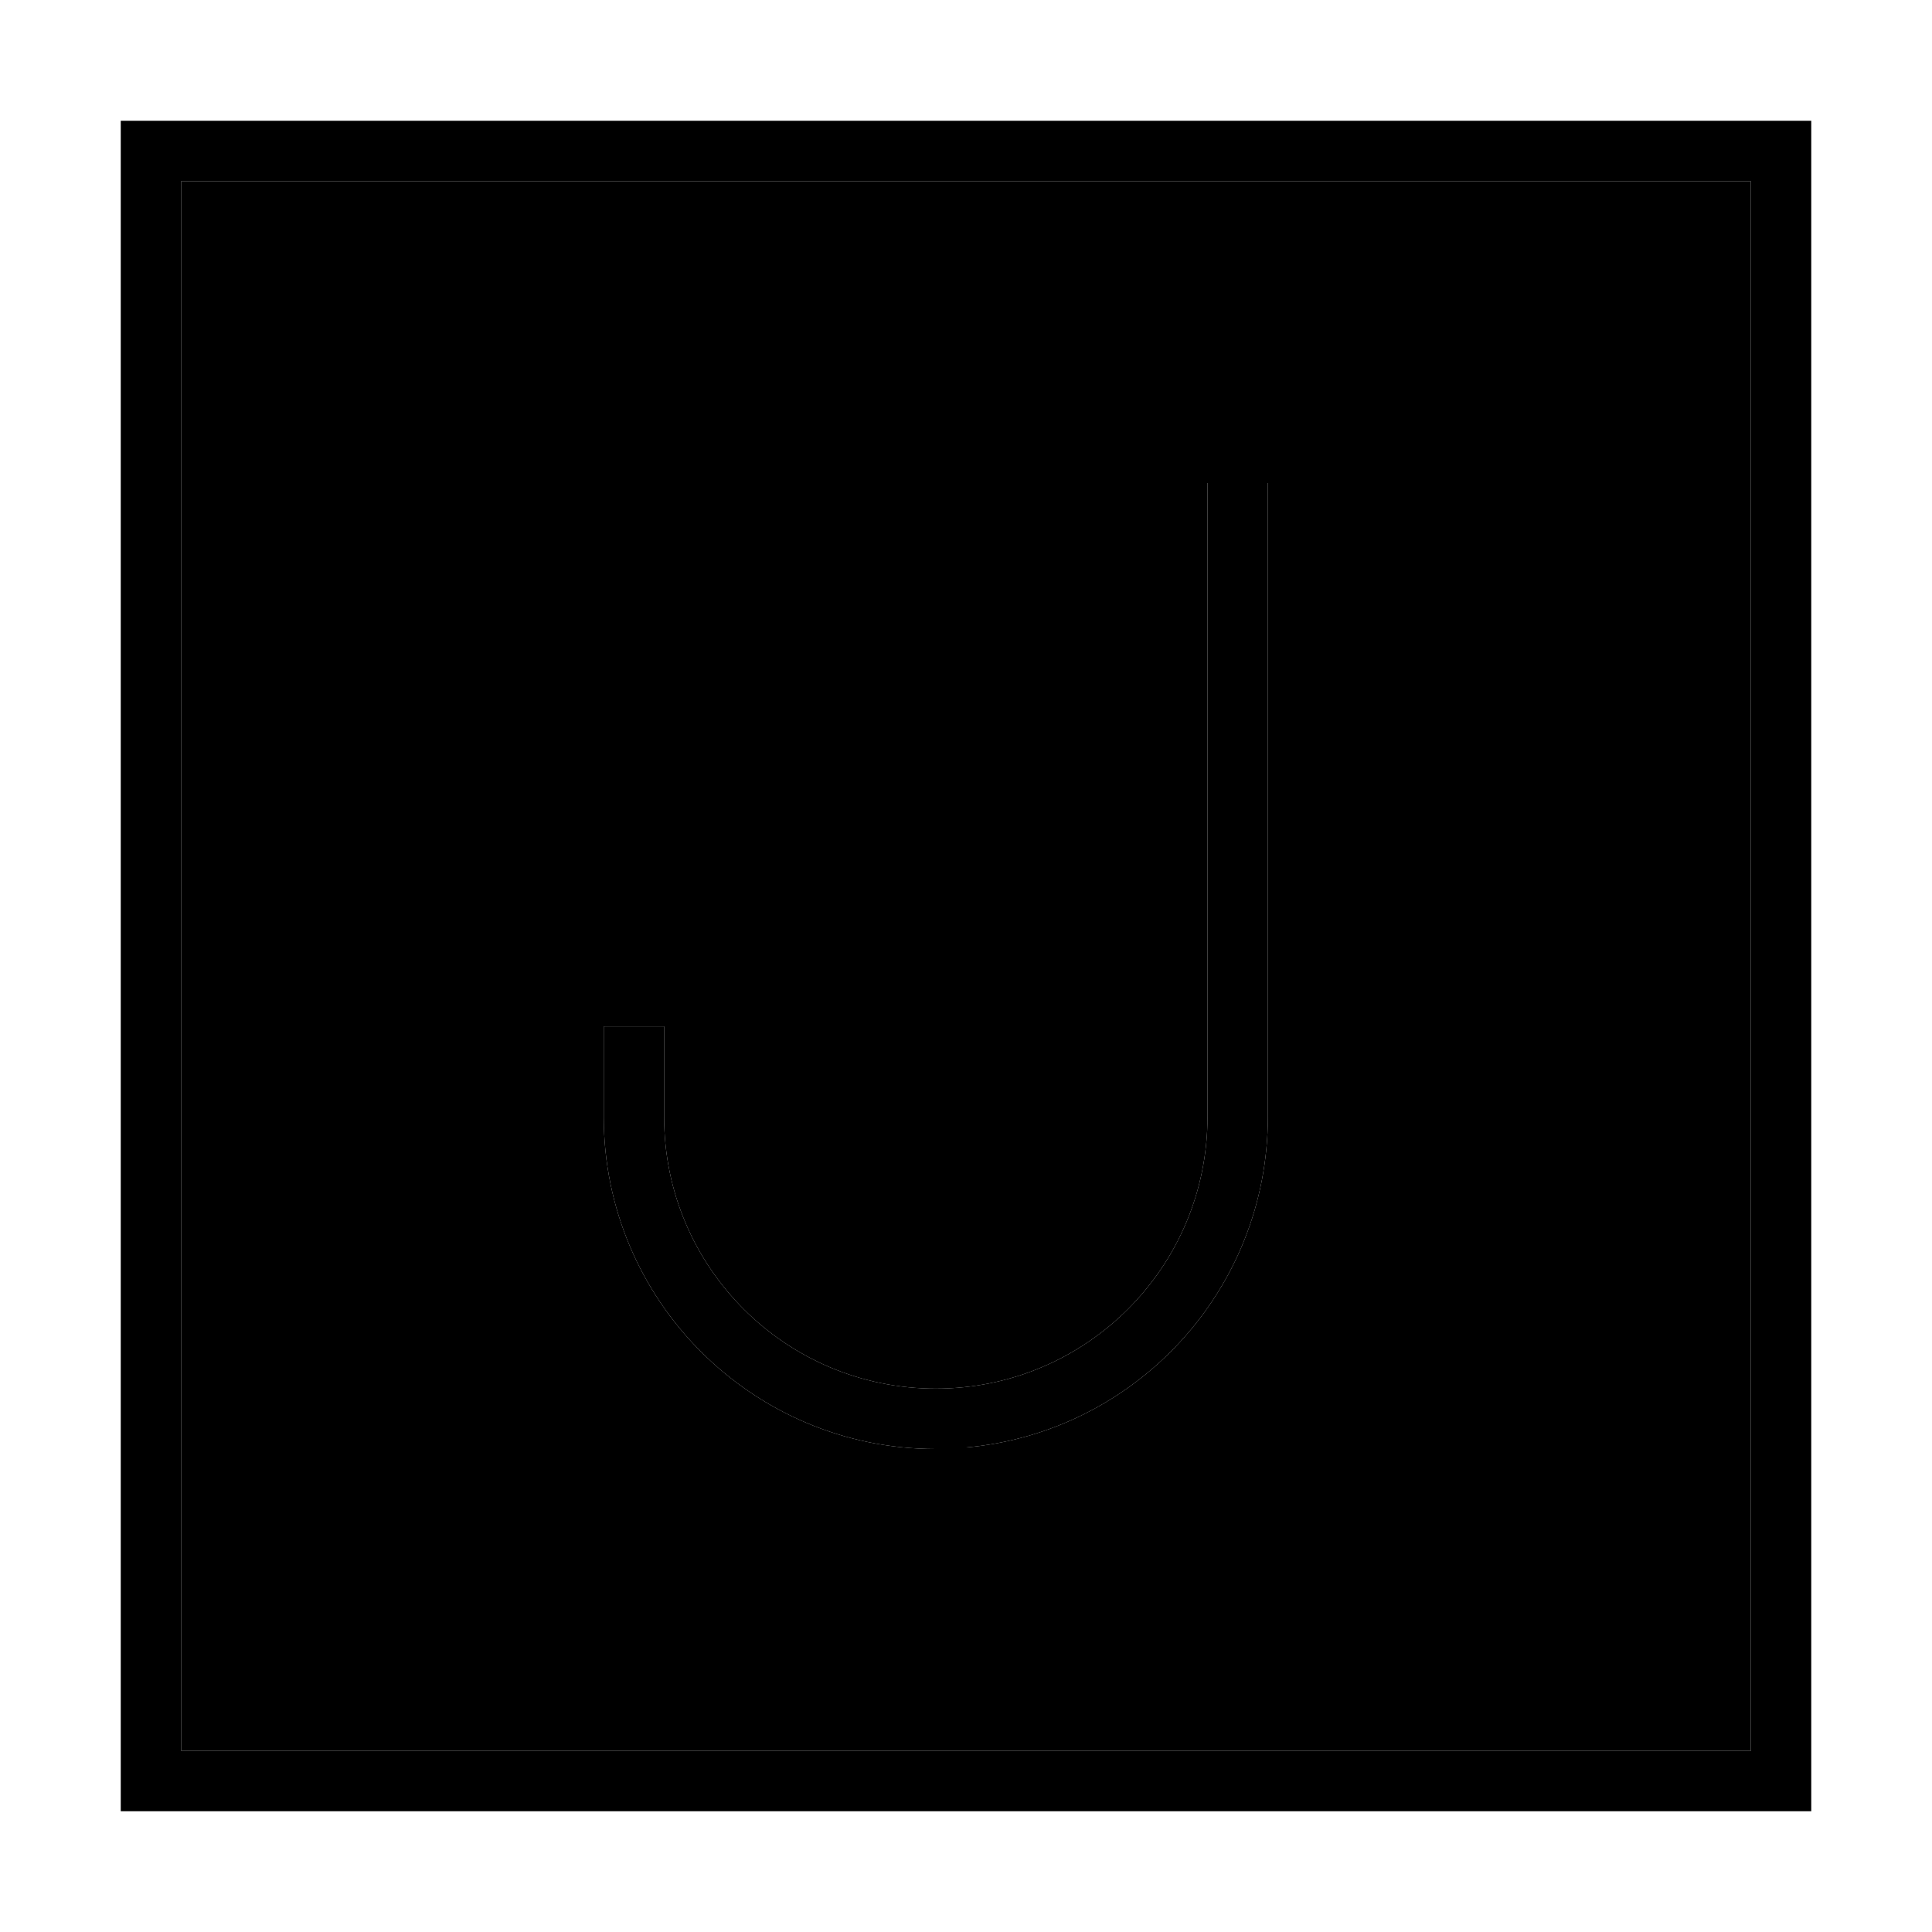 <svg xmlns="http://www.w3.org/2000/svg" width="24" height="24" viewBox="0 0 448 512"><path class="pr-icon-duotone-secondary" d="M16 48l416 0 0 416L16 464 16 48zM128 272l0 8 0 16c0 48.6 39.4 88 88 88l8 0 0-.4c44.9-4 80-41.7 80-87.6l0-160 0-8-16 0 0 8 0 160c0 39.8-32.2 72-72 72s-72-32.2-72-72l0-16 0-8-16 0z"/><path class="pr-icon-duotone-primary" d="M16 48l0 416 416 0 0-416L16 48zM0 32l16 0 416 0 16 0 0 16 0 416 0 16-16 0L16 480 0 480l0-16L0 48 0 32zM304 136l0 160c0 45.9-35.1 83.6-80 87.6l0 .4-8 0c-48.6 0-88-39.4-88-88l0-16 0-8 16 0 0 8 0 16c0 39.8 32.2 72 72 72s72-32.2 72-72l0-160 0-8 16 0 0 8z"/></svg>